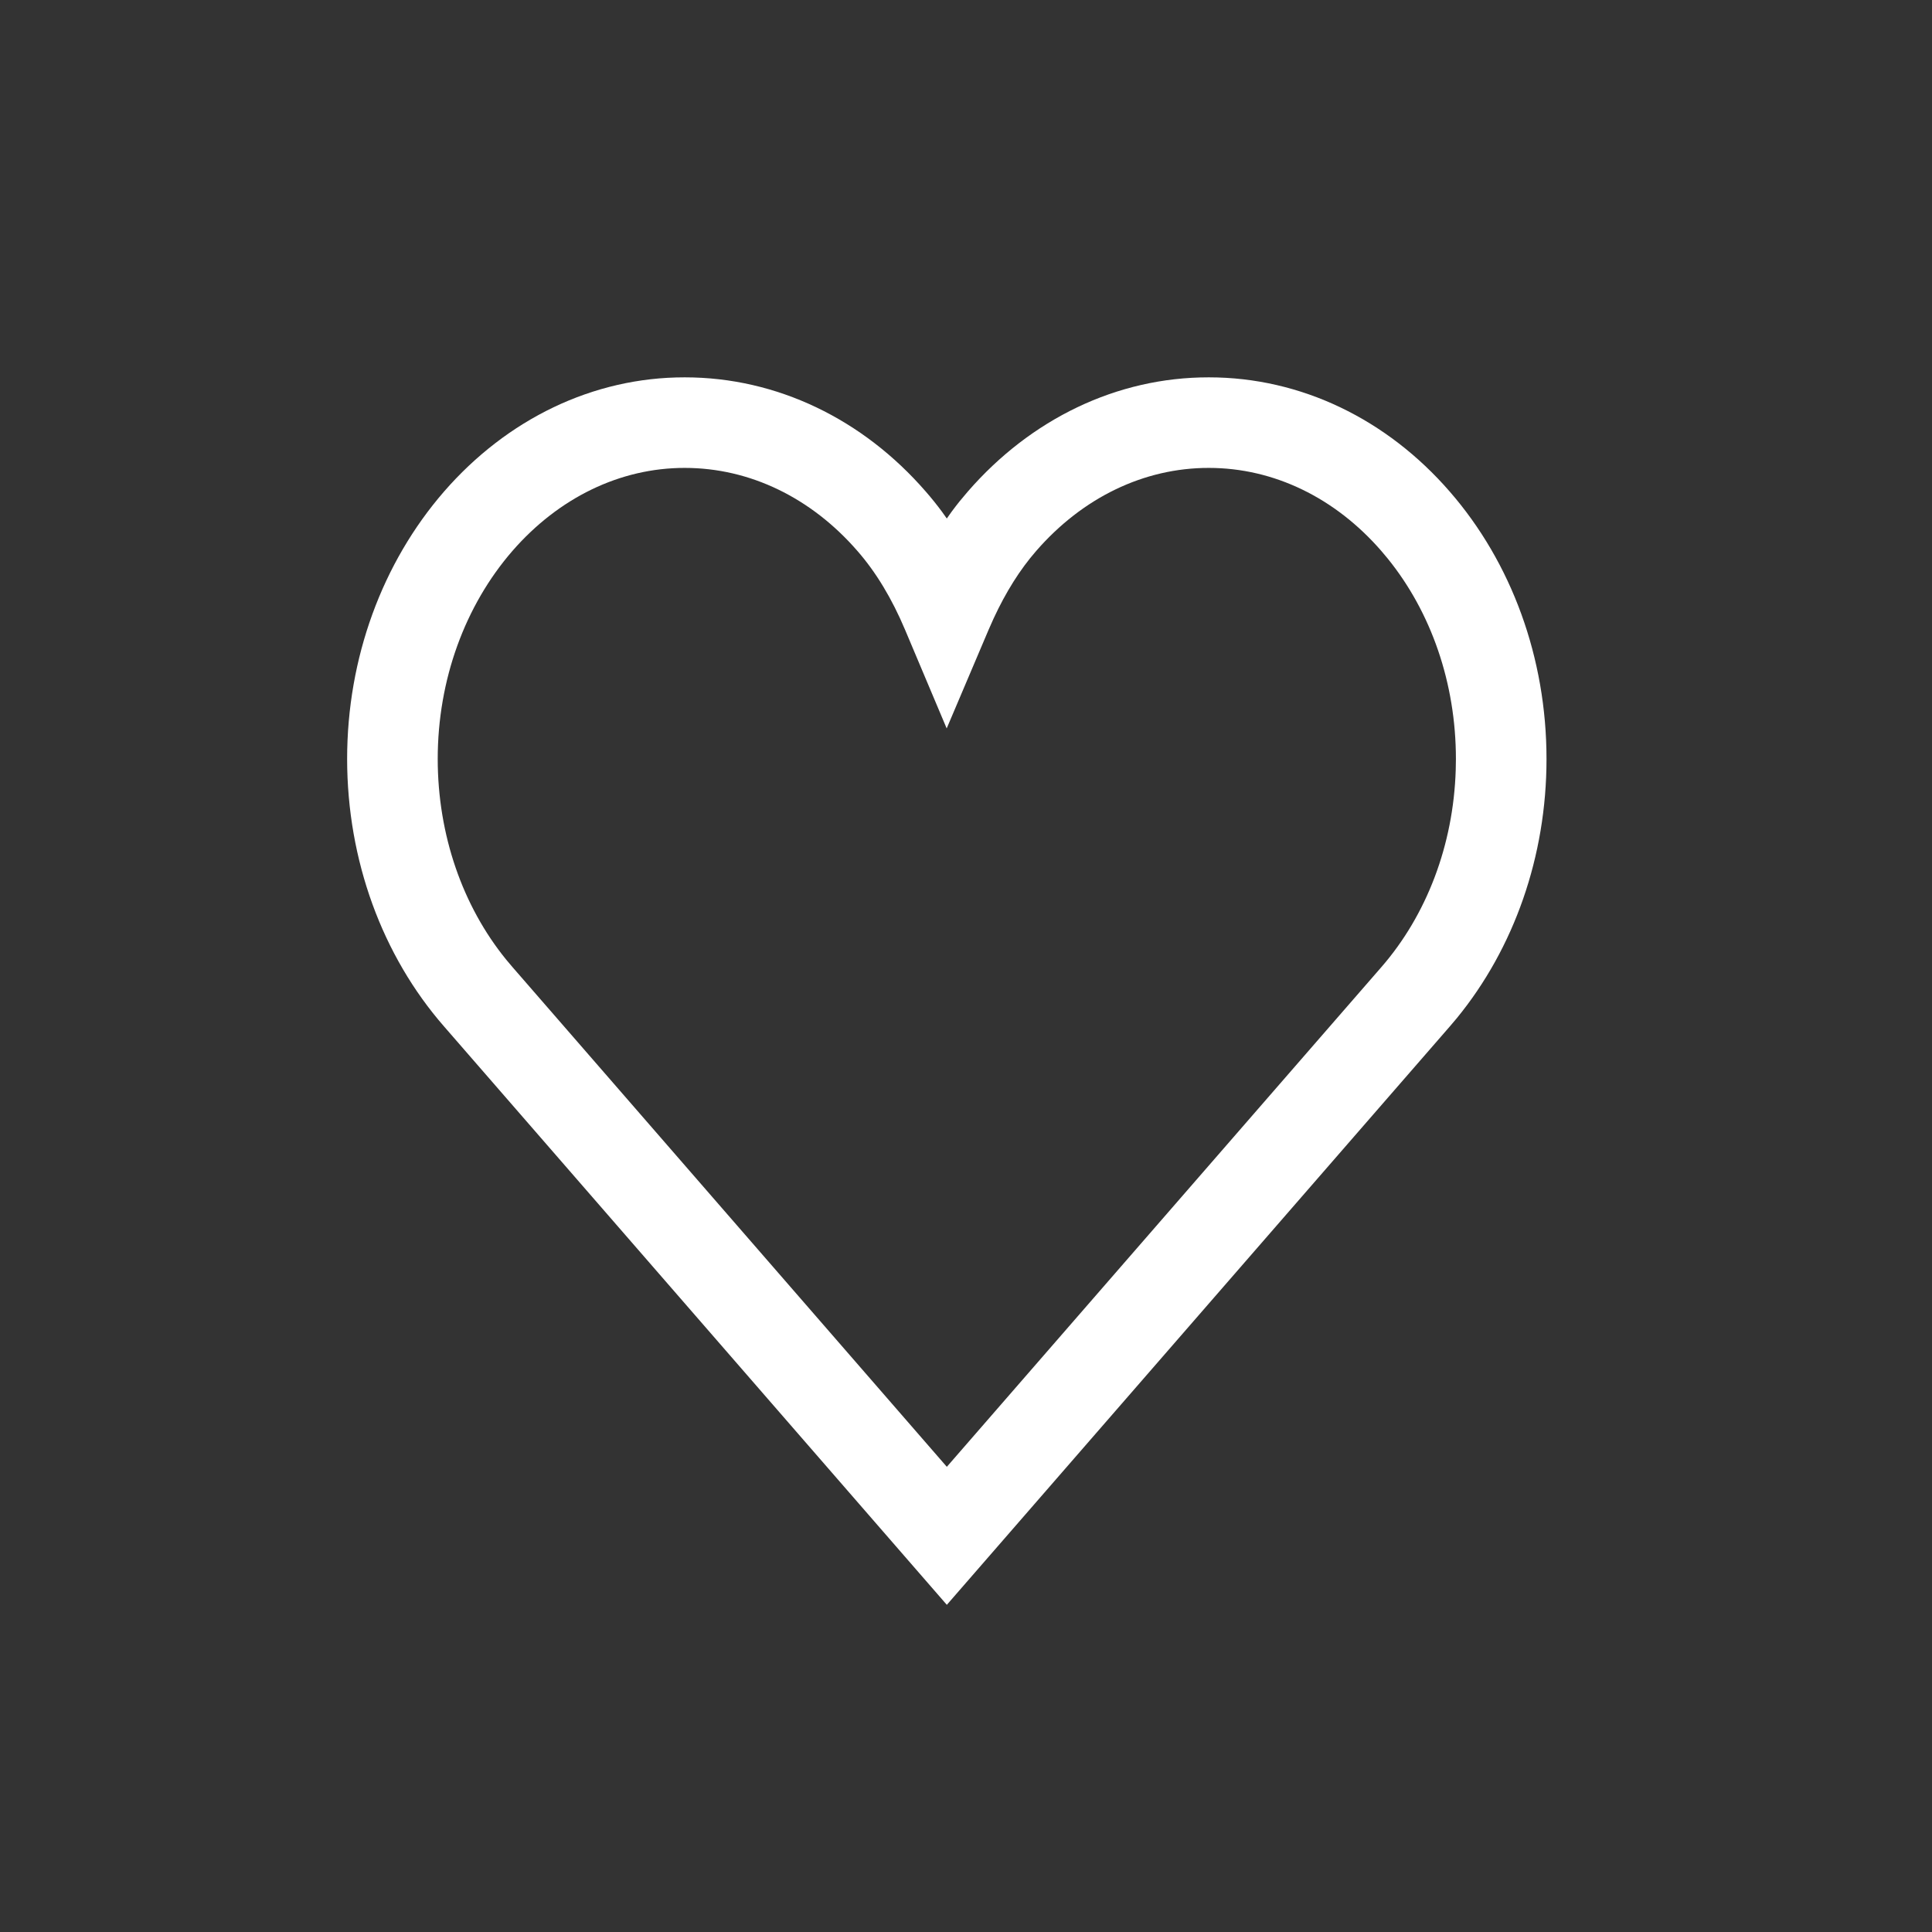 <svg xmlns:xlink="http://www.w3.org/1999/xlink" xmlns="http://www.w3.org/2000/svg" role="img" data-di-res-id="3bdedd5d-3c51ea59" data-di-rand="1693602435734" width="64"  height="64" ><rect width="100%" height="100%" fill="#333333" stroke="none"/><defs><symbol id="ps-icon:unfavorite" viewBox="0 0 64 64"><path fill-rule="nonzero" stroke="none" stroke-width="1" d="M40.045 12.5c3.052 0 5.9 1.388 7.98 3.785 2.045 2.35 3.205 5.503 3.205 8.859 0 3.222-1.073 6.266-2.97 8.583l-.232.274-16.663 19.161L14.71 34.003c-2.046-2.344-3.208-5.501-3.211-8.859 0-3.35 1.164-6.503 3.21-8.86 2.086-2.398 4.931-3.787 7.975-3.784 3.054 0 5.903 1.387 7.98 3.78.186.213.365.435.537.667l.163.229.164-.231c.086-.116.173-.229.262-.34l.272-.324c2.084-2.398 4.93-3.784 7.982-3.781zm5.715 5.753c-1.529-1.762-3.562-2.753-5.717-2.753-2.153-.002-4.185.987-5.718 2.751-.535.613-1.005 1.362-1.41 2.236l-.17.383-1.385 3.26-1.377-3.264c-.435-1.032-.962-1.909-1.58-2.615-1.528-1.76-3.562-2.751-5.72-2.751-2.144-.002-4.176.99-5.709 2.751-1.568 1.808-2.474 4.262-2.474 6.892.002 2.519.826 4.871 2.264 6.641l.21.249L31.365 48.59l14.398-16.557c1.492-1.716 2.383-4.033 2.46-6.531l.006-.358c0-2.518-.822-4.867-2.26-6.642l-.21-.25z"></path></symbol></defs><title>Adicionar à lista de desejos</title><use href="#ps-icon:unfavorite" fill="#FFFFFF"></use></svg>